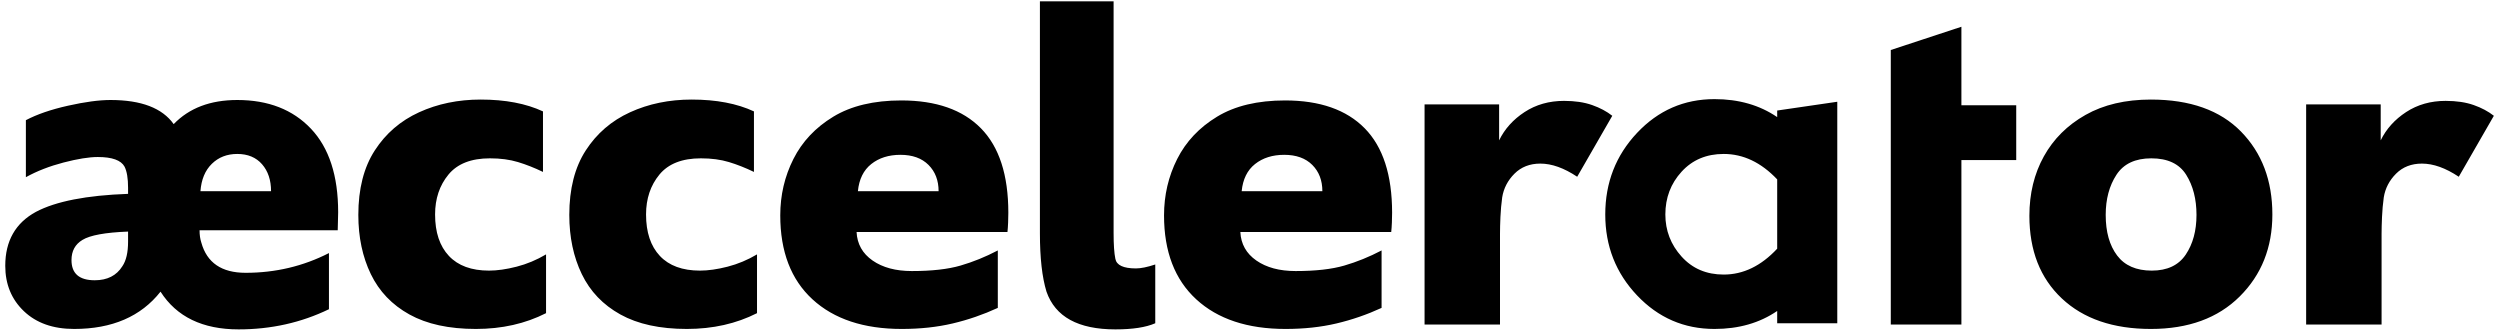 <?xml version="1.0" encoding="UTF-8"?>
<svg width="285px" height="38px" viewBox="0 0 285 38" version="1.1" xmlns="http://www.w3.org/2000/svg" xmlns:xlink="http://www.w3.org/1999/xlink">
    <title>aeccelerator</title>
    <g id="Styles" stroke="none" stroke-width="1" fill="none" fill-rule="evenodd">
        <g id="Artboard" transform="translate(-68, -154)" fill="#000000" fill-rule="nonzero">
            <path d="M95.2,191.55 C98.9,191.55 102.333,190.783 105.5,189.25 L105.5,189.25 L105.5,182.85 C102.567,184.35 99.4,185.1 96,185.1 C93.267,185.1 91.583,183.95 90.95,181.65 C90.817,181.25 90.75,180.783 90.75,180.25 L90.75,180.25 L106.5,180.25 C106.5,180.05 106.508,179.717 106.525,179.25 C106.542,178.783 106.55,178.433 106.55,178.2 C106.55,174.033 105.517,170.858 103.45,168.675 C101.383,166.492 98.583,165.4 95.05,165.4 C91.983,165.4 89.567,166.317 87.8,168.15 C86.5,166.317 84.1,165.4 80.6,165.4 C79.3,165.4 77.683,165.617 75.75,166.05 C73.817,166.483 72.217,167.033 70.95,167.7 L70.95,167.7 L70.95,174.2 C72.217,173.5 73.65,172.942 75.25,172.525 C76.85,172.108 78.15,171.9 79.15,171.9 C80.783,171.9 81.8,172.267 82.2,173 C82.467,173.533 82.6,174.333 82.6,175.4 L82.6,175.4 L82.6,176.1 C77.867,176.267 74.367,176.95 72.1,178.15 C69.767,179.417 68.6,181.467 68.6,184.3 C68.6,186.4 69.308,188.125 70.725,189.475 C72.142,190.825 74.05,191.5 76.45,191.5 C80.783,191.5 84.067,190.083 86.3,187.25 C88.133,190.117 91.1,191.55 95.2,191.55 Z M98.9,175.8 L90.85,175.8 C90.95,174.467 91.383,173.425 92.15,172.675 C92.917,171.925 93.883,171.55 95.05,171.55 C96.25,171.55 97.192,171.942 97.875,172.725 C98.558,173.508 98.9,174.533 98.9,175.8 L98.9,175.8 Z M78.8,185.95 C77.033,185.95 76.15,185.183 76.15,183.65 C76.15,182.617 76.567,181.85 77.4,181.35 C78.267,180.817 80,180.5 82.6,180.4 L82.6,180.4 L82.6,181.55 C82.6,182.783 82.383,183.717 81.95,184.35 C81.283,185.417 80.233,185.95 78.8,185.95 Z M122.25,191.5 C125.217,191.5 127.883,190.9 130.25,189.7 L130.25,189.7 L130.25,183 C129.183,183.633 128.067,184.1 126.9,184.4 C125.733,184.7 124.683,184.85 123.75,184.85 C121.75,184.85 120.225,184.292 119.175,183.175 C118.125,182.058 117.6,180.483 117.6,178.45 C117.6,176.65 118.108,175.133 119.125,173.9 C120.142,172.667 121.717,172.05 123.85,172.05 C125.05,172.05 126.117,172.192 127.05,172.475 C127.983,172.758 128.933,173.133 129.9,173.6 L129.9,173.6 L129.9,166.7 C127.967,165.8 125.6,165.35 122.8,165.35 C120.233,165.35 117.892,165.833 115.775,166.8 C113.658,167.767 111.975,169.217 110.725,171.15 C109.475,173.083 108.85,175.533 108.85,178.5 C108.85,181.033 109.325,183.283 110.275,185.25 C111.225,187.217 112.692,188.75 114.675,189.85 C116.658,190.95 119.183,191.5 122.25,191.5 Z M146.3,191.5 C149.267,191.5 151.933,190.9 154.3,189.7 L154.3,189.7 L154.3,183 C153.233,183.633 152.117,184.1 150.95,184.4 C149.783,184.7 148.733,184.85 147.8,184.85 C145.8,184.85 144.275,184.292 143.225,183.175 C142.175,182.058 141.65,180.483 141.65,178.45 C141.65,176.65 142.158,175.133 143.175,173.9 C144.192,172.667 145.767,172.05 147.9,172.05 C149.1,172.05 150.167,172.192 151.1,172.475 C152.033,172.758 152.983,173.133 153.95,173.6 L153.95,173.6 L153.95,166.7 C152.017,165.8 149.65,165.35 146.85,165.35 C144.283,165.35 141.942,165.833 139.825,166.8 C137.708,167.767 136.025,169.217 134.775,171.15 C133.525,173.083 132.9,175.533 132.9,178.5 C132.9,181.033 133.375,183.283 134.325,185.25 C135.275,187.217 136.742,188.75 138.725,189.85 C140.708,190.95 143.233,191.5 146.3,191.5 Z M170.8,191.5 C172.9,191.5 174.833,191.292 176.6,190.875 C178.367,190.458 180.083,189.867 181.75,189.1 L181.75,189.1 L181.75,182.55 C180.35,183.283 178.933,183.858 177.5,184.275 C176.067,184.692 174.217,184.9 171.95,184.9 C170.117,184.9 168.625,184.5 167.475,183.7 C166.325,182.9 165.717,181.817 165.65,180.45 L165.65,180.45 L182.85,180.45 C182.883,180.15 182.908,179.792 182.925,179.375 C182.942,178.958 182.95,178.583 182.95,178.25 C182.95,173.95 181.908,170.742 179.825,168.625 C177.742,166.508 174.717,165.45 170.75,165.45 C167.617,165.45 165.033,166.067 163,167.3 C160.967,168.533 159.45,170.142 158.45,172.125 C157.45,174.108 156.95,176.25 156.95,178.55 C156.95,182.683 158.175,185.875 160.625,188.125 C163.075,190.375 166.467,191.5 170.8,191.5 Z M175,175.8 L165.8,175.8 C165.933,174.433 166.442,173.4 167.325,172.7 C168.208,172 169.317,171.65 170.65,171.65 C172.017,171.65 173.083,172.033 173.85,172.8 C174.617,173.567 175,174.567 175,175.8 L175,175.8 Z M195.15,191.55 C197.117,191.55 198.633,191.317 199.7,190.85 L199.7,190.85 L199.7,184.15 C198.8,184.45 198.067,184.6 197.5,184.6 C196.067,184.6 195.283,184.233 195.15,183.5 C195.017,182.867 194.95,181.883 194.95,180.55 L194.95,180.55 L194.95,154.15 L186.55,154.15 L186.55,180.6 C186.55,183.4 186.8,185.617 187.3,187.25 C188.3,190.117 190.917,191.55 195.15,191.55 Z M214.55,191.5 C216.65,191.5 218.583,191.292 220.35,190.875 C222.117,190.458 223.833,189.867 225.5,189.1 L225.5,189.1 L225.5,182.55 C224.1,183.283 222.683,183.858 221.25,184.275 C219.817,184.692 217.967,184.9 215.7,184.9 C213.867,184.9 212.375,184.5 211.225,183.7 C210.075,182.9 209.467,181.817 209.4,180.45 L209.4,180.45 L226.6,180.45 C226.633,180.15 226.658,179.792 226.675,179.375 C226.692,178.958 226.7,178.583 226.7,178.25 C226.7,173.95 225.658,170.742 223.575,168.625 C221.492,166.508 218.467,165.45 214.5,165.45 C211.367,165.45 208.783,166.067 206.75,167.3 C204.717,168.533 203.2,170.142 202.2,172.125 C201.2,174.108 200.7,176.25 200.7,178.55 C200.7,182.683 201.925,185.875 204.375,188.125 C206.825,190.375 210.217,191.5 214.55,191.5 Z M218.75,175.8 L209.55,175.8 C209.683,174.433 210.192,173.4 211.075,172.7 C211.958,172 213.067,171.65 214.4,171.65 C215.767,171.65 216.833,172.033 217.6,172.8 C218.367,173.567 218.75,174.567 218.75,175.8 L218.75,175.8 Z M239,191 L239,180.65 C239,180.117 239.017,179.475 239.05,178.725 C239.083,177.975 239.15,177.233 239.25,176.5 C239.417,175.467 239.883,174.567 240.65,173.8 C241.417,173.033 242.4,172.65 243.6,172.65 C244.9,172.65 246.3,173.15 247.8,174.15 L247.8,174.15 L251.8,167.2 C251.167,166.7 250.4,166.292 249.5,165.975 C248.6,165.658 247.533,165.5 246.3,165.5 C244.6,165.5 243.1,165.925 241.8,166.775 C240.5,167.625 239.533,168.7 238.9,170 L238.9,170 L238.9,165.9 L230.4,165.9 L230.4,191 L239,191 Z M263.45,191.5 C266.217,191.5 268.6,190.817 270.6,189.45 L270.6,189.45 L270.6,190.85 L277.45,190.85 L277.45,165.6 L270.6,166.6 L270.6,167.35 C268.6,165.983 266.217,165.3 263.45,165.3 C259.983,165.3 257.042,166.583 254.625,169.15 C252.208,171.717 251,174.817 251,178.45 C251,182.05 252.208,185.125 254.625,187.675 C257.042,190.225 259.983,191.5 263.45,191.5 Z M264.5,185.3 C262.533,185.3 260.933,184.617 259.7,183.25 C258.467,181.883 257.85,180.283 257.85,178.45 C257.85,176.55 258.467,174.925 259.7,173.575 C260.933,172.225 262.533,171.55 264.5,171.55 C266.733,171.55 268.767,172.517 270.6,174.45 L270.6,174.45 L270.6,182.35 C268.767,184.317 266.733,185.3 264.5,185.3 Z M291.6,191 L291.6,172.25 L297.85,172.25 L297.85,166 L291.6,166 L291.6,157.05 L283.55,159.7 L283.55,191 L291.6,191 Z M313.2,191.5 C317.467,191.5 320.842,190.267 323.325,187.8 C325.808,185.333 327.05,182.217 327.05,178.45 C327.05,174.583 325.858,171.433 323.475,169 C321.092,166.567 317.667,165.35 313.2,165.35 C310.3,165.35 307.817,165.933 305.75,167.1 C303.683,168.267 302.1,169.842 301,171.825 C299.9,173.808 299.35,176.067 299.35,178.6 C299.35,182.567 300.583,185.708 303.05,188.025 C305.517,190.342 308.9,191.5 313.2,191.5 Z M313.3,184.85 C311.533,184.85 310.217,184.275 309.35,183.125 C308.483,181.975 308.05,180.433 308.05,178.5 C308.05,176.7 308.458,175.175 309.275,173.925 C310.092,172.675 311.417,172.05 313.25,172.05 C315.117,172.05 316.442,172.675 317.225,173.925 C318.008,175.175 318.4,176.7 318.4,178.5 C318.4,180.3 317.992,181.808 317.175,183.025 C316.358,184.242 315.067,184.85 313.3,184.85 Z M339.5,191 L339.5,180.65 C339.5,180.117 339.517,179.475 339.55,178.725 C339.583,177.975 339.65,177.233 339.75,176.5 C339.917,175.467 340.383,174.567 341.15,173.8 C341.917,173.033 342.9,172.65 344.1,172.65 C345.4,172.65 346.8,173.15 348.3,174.15 L348.3,174.15 L352.3,167.2 C351.667,166.7 350.9,166.292 350,165.975 C349.1,165.658 348.033,165.5 346.8,165.5 C345.1,165.5 343.6,165.925 342.3,166.775 C341,167.625 340.033,168.7 339.4,170 L339.4,170 L339.4,165.9 L330.9,165.9 L330.9,191 L339.5,191 Z" id="aeccelerator"></path>
        </g>
    </g>
</svg>